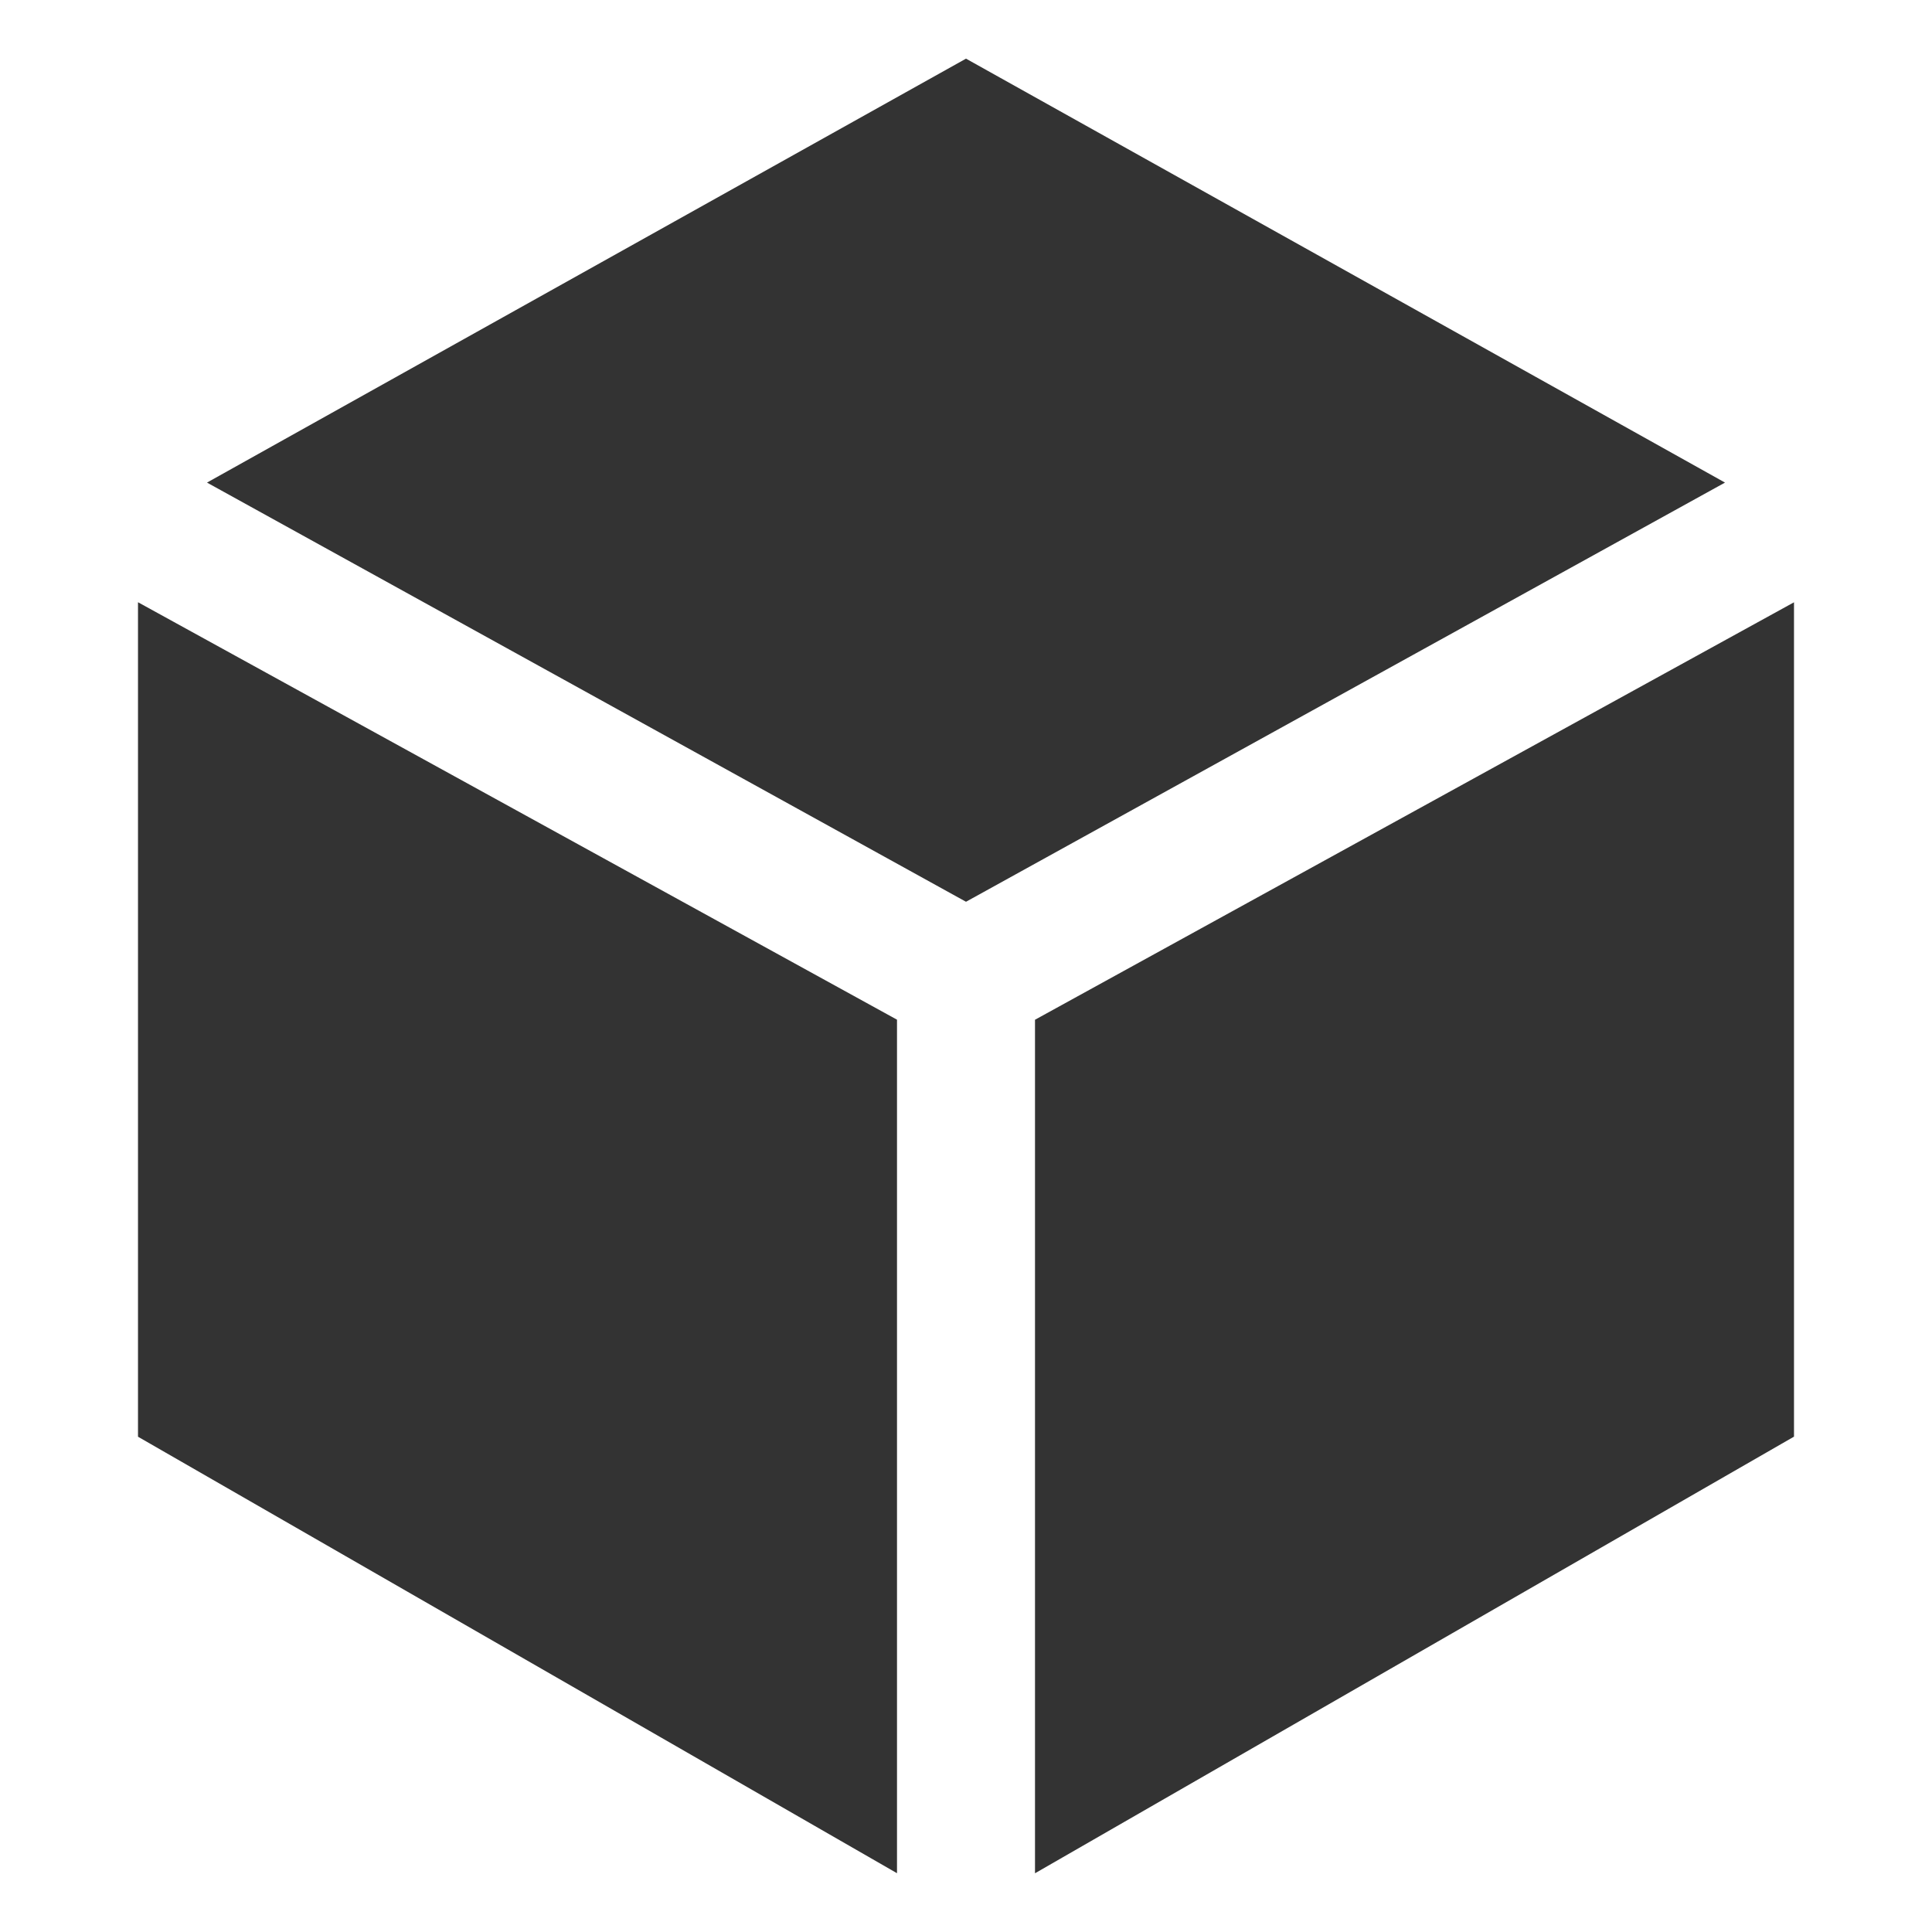<?xml version="1.0" standalone="no"?><!DOCTYPE svg PUBLIC "-//W3C//DTD SVG 1.1//EN" "http://www.w3.org/Graphics/SVG/1.1/DTD/svg11.dtd"><svg t="1753405765604" class="icon" viewBox="0 0 1024 1024" version="1.1" xmlns="http://www.w3.org/2000/svg" p-id="9285" xmlns:xlink="http://www.w3.org/1999/xlink" width="80" height="80"><path d="M73.143 319.195l402.286 221.257v452.389L73.143 761.49V319.195z m877.714 0v442.258l-402.286 231.424v-452.389l402.286-221.257zM512 31.086l402.286 224.695-402.286 222.171L109.714 255.781 512 31.086z" fill="#333333" p-id="9286"></path></svg>